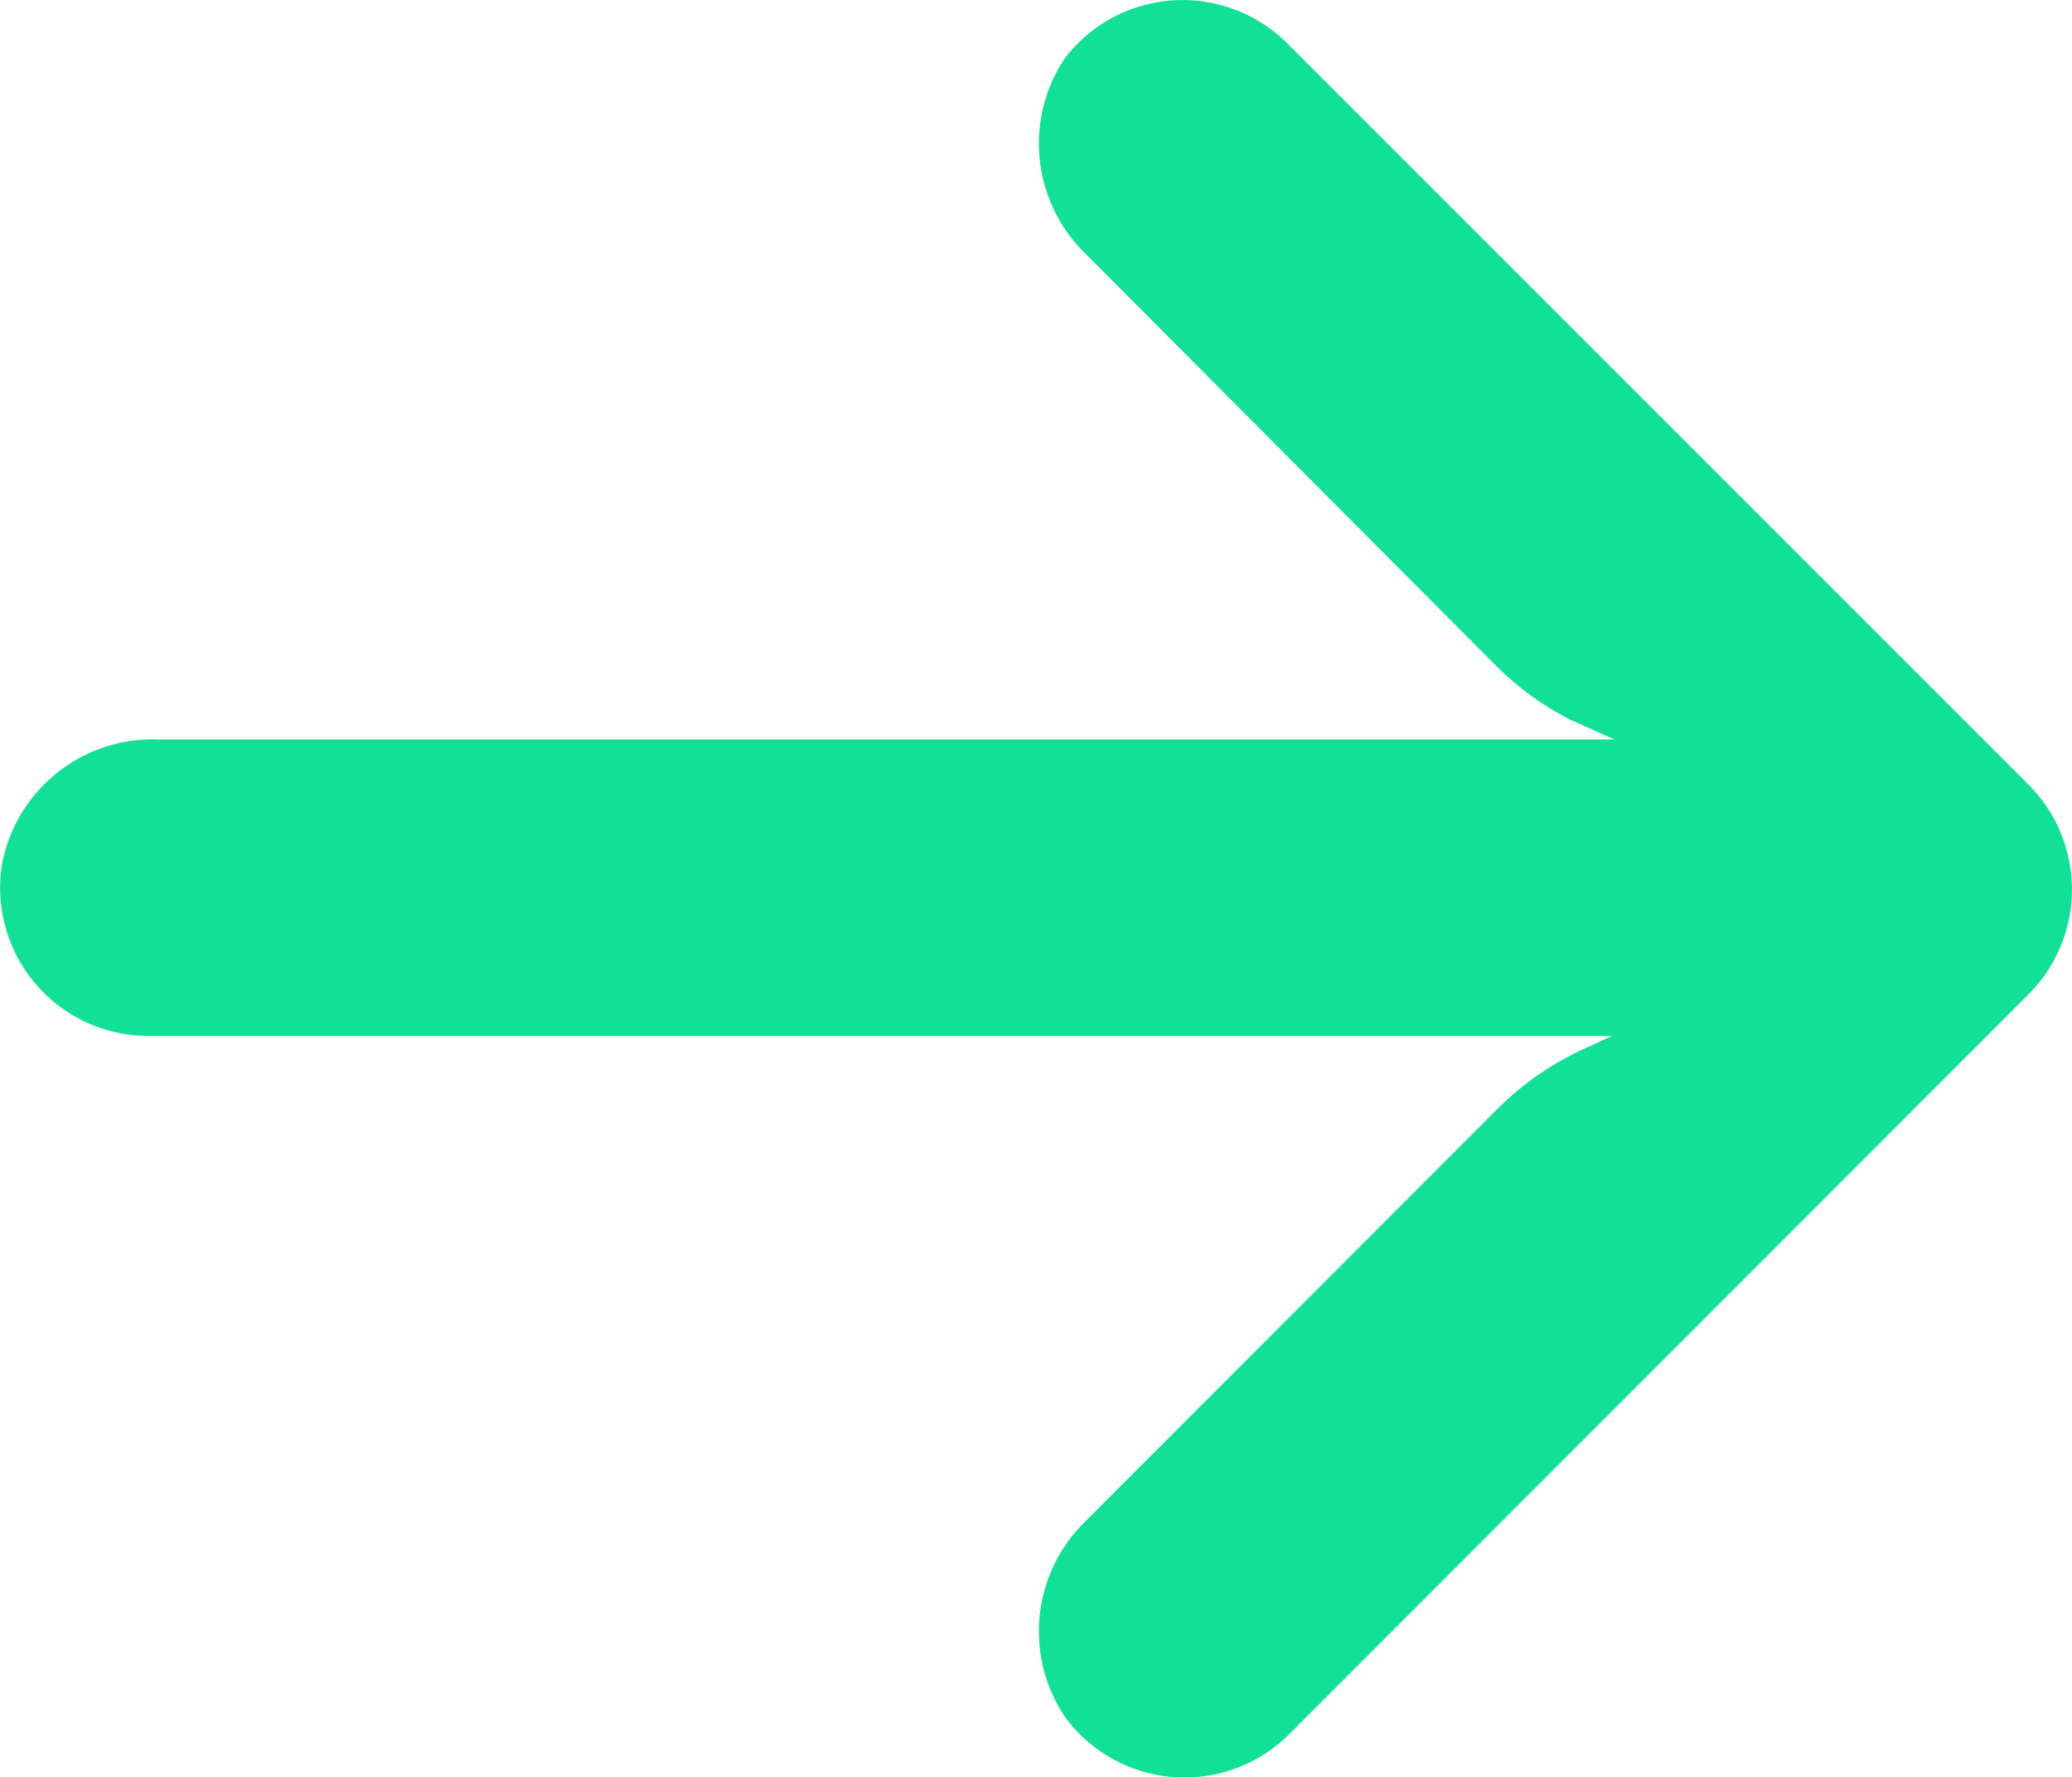 <svg xmlns="http://www.w3.org/2000/svg" width="15" height="12.864" viewBox="0 0 15 12.864">
  <g id="arrow" transform="translate(15 44.706) rotate(180)">
    <g id="Grupo_8" data-name="Grupo 8" transform="translate(0 31.842)">
      <path id="Caminho_83" data-name="Caminho 83" d="M14.1,37.221a1.072,1.072,0,0,0-.186-.014H3.33l.231-.107a2.146,2.146,0,0,0,.606-.429L7.135,33.7a1.111,1.111,0,0,0,.156-1.422,1.073,1.073,0,0,0-1.61-.14L.315,37.508a1.073,1.073,0,0,0,0,1.518h0l5.366,5.366a1.073,1.073,0,0,0,1.61-.107,1.111,1.111,0,0,0-.156-1.422L4.173,39.89a2.147,2.147,0,0,0-.537-.392l-.322-.145H13.853a1.111,1.111,0,0,0,1.132-.9A1.073,1.073,0,0,0,14.1,37.221Z" transform="translate(0 -31.842)" fill="#11e096"/>
    </g>
  </g>
</svg>
